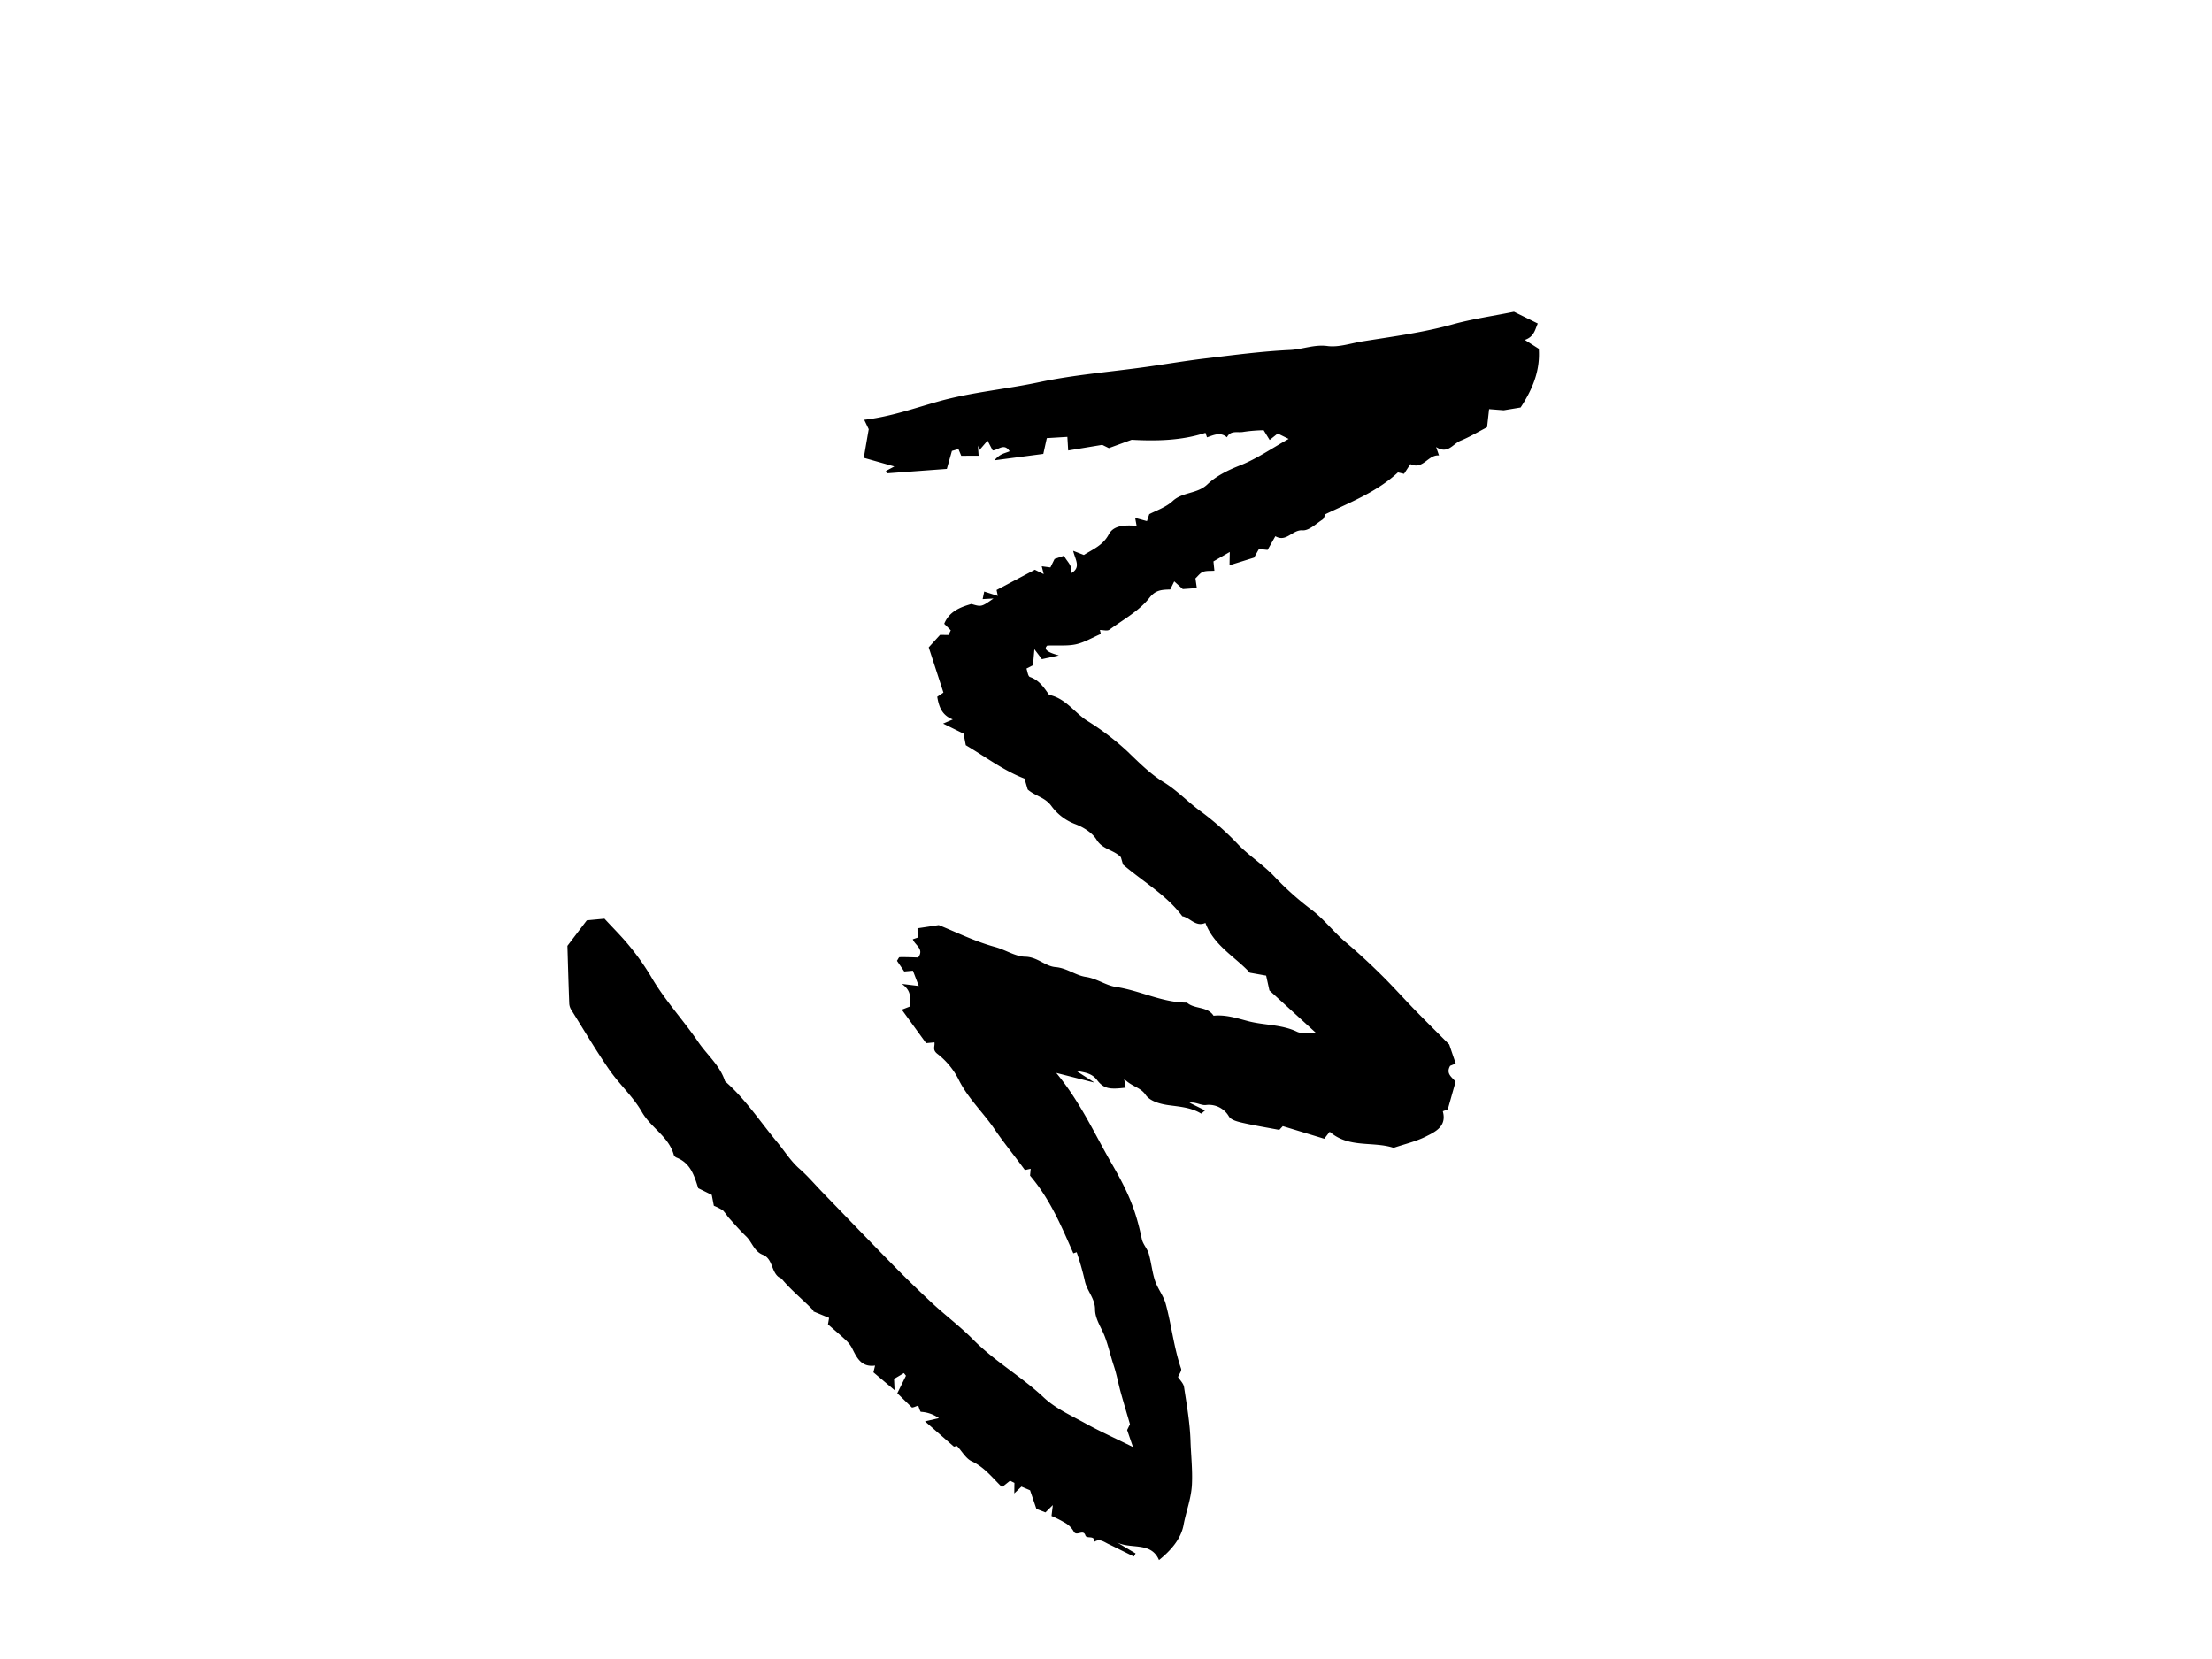 <?xml version="1.0"?>
<svg width="800" height="600" xmlns="http://www.w3.org/2000/svg" xmlns:svg="http://www.w3.org/2000/svg" data-name="Layer 0 Image" version="1.1">
 <title>1</title>
 <g class="layer">
  <title>Layer 1</title>
  <path d="m507.46,496.02l-4.61,-4.58l0,-2.33c-2.77,-3.03 -5.47,-5.92 -8.1,-8.87c-2.22,-2.5 -4.21,-5.21 -6.55,-7.58c-2.61,-2.63 -4.89,-5.54 -7.66,-8.09c-2.5,-2.29 -5.83,-4.03 -7.38,-7.14c-1.8,-3.63 -5.74,-4.73 -8.01,-7.78a102.05,102.05 0 0 0 -7.09,-7.83l-0.9,0.9c-8.1,-6.78 -16.07,-13.8 -26.47,-18.29l-0.89,-2.33l-1.68,1.34c-5.4,-2.85 -11.08,-5.41 -16.37,-8.41c-6.52,-3.69 -13.82,-5.82 -19.85,-10.55a27.59,27.59 0 0 0 -10.81,-4.76c-2.32,-0.52 -1.86,-2.02 -2.72,-3.24l-2.58,1.59l-13.23,-6.98l2.2,-2.4c-1.4,-1.97 -1.33,-5.15 -6.29,-5.97l5.8,-2.03l-4.34,-4.02l-2.69,1.64l-4.06,-2.3c0.1,-0.66 0.02,-1.48 0.29,-1.61c1.98,-1.03 4.03,-1.92 6.05,-2.85c0.7,-3.8 -3.03,-3.46 -4.65,-5.06l1.29,-1.29l-1.52,-3.02l6.38,-4.44c6.65,-0.5 14.37,-0.46 21.81,-1.91c3.83,-0.74 8.08,-0.13 11.3,-1.65c3.99,-1.89 7.98,-0.09 11.47,-1.47c3.84,-1.53 7.86,-0.52 11.39,-1.66c3.87,-1.25 7.88,-0.44 11.41,-1.57c8.4,-2.68 17.5,-2.3 25.54,-6.26c3.58,0.98 7.15,-2.15 10.73,0c3.7,-2.34 7.94,-2.93 12.11,-3.78c5.89,-1.2 11.29,-4.3 17.53,-4.37c1.76,-0.02 3.5,-1.4 6.36,-2.64l-21.93,-6.35l-3.43,-4.28l-5.75,1.66c-7.24,-2.8 -16.02,-3.04 -22.38,-9.06c-2.44,3 -5.94,0.72 -8.55,1.54c-8.58,-4.37 -17.75,-4.83 -27.5,-7.28c-0.11,-0.12 -1,-1.1 -1.86,-2.04c-3.47,-1.32 -7.15,0.46 -10.68,-1.79c-2.57,-1.63 -6.47,-1.98 -9.64,-1.64a18.85,18.85 0 0 1 -10.45,-2.1c-3.51,-1.82 -6.71,-0.6 -10.3,-1.55c-0.61,-0.67 -1.52,-1.65 -2.77,-3.02c-7.97,0.74 -16.03,-0.81 -24.39,-1.45l-2.57,-3.39l-8.25,0l2.49,-2.9c-4.13,0.4 -6.49,-1.8 -8.68,-4.87c0.43,-0.74 0.92,-1.61 1.34,-2.34l-12,-12.32c0.61,-2.13 1.08,-3.75 1.68,-5.84l2.75,-1.33l0,-1.88l-3.17,-1.07c-0.35,-4.75 2.46,-7.9 5.65,-10.78c3.74,-0.64 3.74,-0.64 6.28,-5.3l-3.41,1.92c-0.19,-0.73 -0.4,-1.55 -0.7,-2.7l5.12,-0.76c-0.63,-0.8 -1.05,-1.33 -1.36,-1.72l9.18,-12.68l3.58,0l-1.9,-2.24l3,-1.01l0,-3.41c1.04,-1.04 1.8,-1.8 2.56,-2.56c1.75,1.46 4.59,1.74 5.01,4.66c2.57,-3.58 -0.73,-5.13 -2.84,-7.71l4.14,-0.36c2,-3.3 4.66,-6.15 4.79,-10.7c0.11,-3.79 3.87,-5.66 7.65,-7.2l-1.73,-2.33l4.34,-0.84c-0.05,-0.38 -0.13,-0.94 -0.36,-2.62c1.5,-2.11 4.25,-4.78 5.5,-8.02c1.79,-4.63 6.84,-6.17 8.59,-10.94c1.53,-4.17 4.4,-7.9 7.59,-11.4c4.34,-4.78 7.55,-10.59 11.51,-16.35l-4.41,0c-0.36,0.77 -0.88,1.87 -1.59,3.38l-3.49,-2.19a55.83,55.83 0 0 0 -6.29,3.76c-1.64,1.27 -4.51,1.42 -4.5,4.4c-3.05,-0.8 -4.69,1.45 -6.47,3.2l-1.21,-1.22c-6.57,6.39 -14.52,10.5 -22.84,14.06l-6.06,6.35l-2.67,0l-10.15,7.27c-0.93,-1.64 -1.59,-2.8 -2.44,-4.29l-6.47,3.69l1.39,5.68l-14.81,9.88c0.71,-3.12 2.32,-3.94 3.46,-5.35c-3.18,-1.95 -3.89,1.49 -5.62,2.44c-0.79,-0.57 -1.57,-1.14 -3.24,-2.36l-1.12,4.32l-1.23,-1.19l1.87,3.19l-5.64,2.8l-1.99,-1.74l-1.81,1.66c0.41,2.19 0.84,4.52 1.23,6.64c-6.46,3.8 -12.62,7.42 -18.77,11.04q-0.33,-0.32 -0.65,-0.65l2,-2.79l-11.3,2.08c-0.91,-3.08 -1.75,-5.93 -2.97,-10.07l-2.96,-2.33c8.09,-5.24 14.44,-11.81 21.15,-17.83c9.27,-8.32 19.85,-14.67 29.54,-22.31c10.1,-7.96 21.24,-14.58 31.91,-21.82c6.08,-4.12 12.03,-8.44 18.18,-12.44c8.64,-5.61 17.21,-11.37 26.22,-16.34c3.96,-2.19 6.9,-5.7 11.47,-7.24c3.92,-1.32 7.17,-4.67 10.69,-7.16c8.98,-6.36 18.14,-12.45 26.4,-19.82c5.37,-4.8 11.38,-8.9 17.95,-13.96l9.6,0c0.07,2.33 0.98,4.84 -1.58,7.39l5.96,0.66c3.84,6.59 4.5,13.68 3.48,21.95l-5.03,3.6l-4.93,1.97c0.91,2.52 1.6,4.42 2.24,6.2c-2.14,2.89 -4.08,5.93 -6.44,8.59c-2.02,2.27 -1.89,6.53 -6.92,5.97l2.27,2.27c-3.73,1.44 -2.79,7.32 -7.9,7.39c-0.17,1.4 -0.32,2.67 -0.5,4.17l-2.2,0.5c-3.64,9.56 -10.51,17.11 -16.89,25.2c0,0.59 0.3,1.58 -0.05,2.17c-1.43,2.38 -2.6,5.8 -4.74,6.67c-3.48,1.41 -3.29,6.61 -7.89,6.26c-0.11,1.95 -0.22,3.76 -0.33,5.69l-2.95,1.08c-0.06,0.95 -0.11,1.98 -0.2,3.57l-6.75,6.41c-0.85,-1.8 -1.35,-2.87 -2.04,-4.35c-1.35,2.02 -2.57,3.84 -3.79,5.67c0.5,0.8 1,1.6 1.8,2.87c-1.28,0.76 -2.66,1.25 -3.54,2.21c-0.76,0.84 -0.95,2.2 -1.39,3.31l2,2.91l-4.4,2.58l-4,-1.13l0,3.26c-2.73,1.46 -4.66,2.46 -5.41,6c-1.28,6.01 -5.03,11.28 -7.89,16.78c-0.44,0.84 -2.01,1.09 -3.05,1.61l0.95,1.14c-2.25,2.64 -4.01,5.4 -6.42,7.33c-2.46,1.96 -5.57,3.11 -9.1,5c-0.72,1.76 0.97,2.22 5.33,1.34l-4.9,3.93l-4.03,-2.02l2.1,5.41l-1.58,2.13c0.75,0.7 1.7,2.26 2.45,2.17c3.66,-0.45 6.43,1.3 9.11,2.74c5.89,-1.54 11.05,1.71 16.51,2.32a93.72,93.72 0 0 1 17.84,3.48c5.5,1.75 11.08,3.68 16.67,4.19c5.93,0.54 11.35,2.68 17.11,3.62a101.87,101.87 0 0 1 17.3,4.77c5.43,1.92 11.15,2.49 16.61,4.51a106.28,106.28 0 0 0 17.26,4.83c5.76,1.07 10.86,3.73 16.44,5.1c5.56,1.37 11.06,3.02 16.5,4.82c5.65,1.86 11.16,4.1 16.77,6.1c5.39,1.91 10.82,3.71 16.68,5.72l5.15,5.14l-1.44,1.63c-0.25,3.44 2.71,3.4 4.31,4.31c0.64,3.45 1.23,6.69 1.88,10.18l-1.31,1.42c3.76,4.2 0.9,7.79 -1.48,10.93c-2.4,3.18 -5.59,5.76 -8.63,8.8c-7.75,1.09 -14.47,7.37 -23.31,4.99l-0.65,3.15l-15.47,2.54c-0.05,0.19 -0.33,1.1 -0.53,1.78c-4.47,1.24 -8.77,2.55 -13.15,3.59c-1.72,0.4 -3.99,0.9 -5.3,0.13a8.36,8.36 0 0 0 -9.42,0c-1.52,0.89 -3.77,0.52 -5.63,1.82l6.31,0c-0.46,0.97 -0.66,1.67 -0.8,1.66c-4.21,-0.39 -8.1,1.22 -11.88,2.48c-3.19,1.06 -6.76,1.63 -9.08,0.33c-3,-1.69 -5.59,-0.42 -9.54,-1.75l1.88,2.62c-4.76,3.06 -6.75,3.92 -10.5,2.07c-3,-1.48 -5.49,-0.33 -8.28,0.35l7.94,0.9l-14.01,2.97c12.71,5.73 22.24,13.73 32.53,20.59c10.47,6.99 15.34,11.43 21.79,19.64c1.17,1.49 3.28,2.21 4.58,3.63c2.26,2.47 4.02,5.4 6.36,7.77c2.16,2.17 5.16,3.53 7.17,5.8c5.32,6.01 9.61,12.89 15.36,18.58c0.56,0.56 0.23,2.02 0.32,3.18c1.14,0.7 2.79,1.19 3.56,2.29c3.74,5.37 7.65,10.7 10.72,16.46c2.45,4.58 5.26,8.95 7.38,13.81c2.09,4.8 2.43,9.74 3.78,14.5c1.39,4.92 0.04,10.22 -2.35,15.36c-5.67,-4.89 -11.02,1.3 -16.74,0.96l8.09,0.63l-0.08,1.28l-5.33,0c-1.61,0 -3.22,-0.02 -4.82,0.01c-1.8,0.04 -3.8,-0.5 -5,1.52c-1,-2.37 -2.94,0.42 -3.94,-0.64c-1.81,-1.88 -2.67,2.11 -4.56,0.5a8.3,8.3 0 0 0 -4.23,-1.33a43.48,43.48 0 0 0 -5.31,-0.05l-1.31,-3.75l-1.23,3.57l-3.5,0.3l-5.02,-5.02l-3.39,0.19l-1.23,3.34c-0.65,-1.36 -1.15,-2.4 -1.64,-3.44l-1.77,0l-1.58,3.36c-4.62,-1.5 -8.93,-3.66 -13.99,-3.54c-2.29,0.05 -4.62,-1.62 -7.18,-2.6l-0.91,0.7l-13.42,-3.58l3.99,-3.25a12.19,12.19 0 0 0 -6.9,0.85a6.47,6.47 0 0 1 -0.61,-0.46c-0.39,-0.36 -0.76,-0.75 -1.21,-1.2c-0.35,0.39 -0.7,0.79 -1.07,1.17a7.17,7.17 0 0 1 -0.62,0.5l-7.05,-2.3l0,-7.07l-1.09,-0.53c-0.66,1.02 -1.32,2.03 -2.26,3.47l1.96,3.56l-9.71,-2.4l-0.54,-2.46c-4.05,2.74 -7.03,0.52 -10.07,-1.82a10.73,10.73 0 0 0 -3.31,-1.69c-2.62,-0.82 -5.3,-1.46 -8.49,-2.32c-0.02,-0.1 -0.23,-0.81 -0.67,-2.28l-6.12,0.41c0.45,0.38 0,-0.26 -0.61,-0.47c-4.92,-1.73 -10.04,-2.87 -14.82,-5c-0.45,-0.2 -1.05,-0.04 -1.55,-0.17c-3.24,-0.81 -4.7,-4.98 -8.51,-4.65c-3.36,0.29 -5.46,-2.38 -8.3,-3.29c-3.07,-0.98 -6.04,-2.24 -9.03,-3.43a19.85,19.85 0 0 0 -2.67,-1.3a19.04,19.04 0 0 0 -3.7,-0.05l-2.42,-3.2l-5.45,0c-3.23,-3.38 -6.43,-6.86 -11.77,-6.47a1.97,1.97 0 0 1 -1.43,-0.37c-4.58,-5.2 -11.81,-5.2 -17.28,-8.9c-5.28,-3.56 -11.72,-5.35 -17.34,-8.48c-7.44,-4.15 -14.58,-8.83 -21.83,-13.32a4.87,4.87 0 0 1 -1.69,-1.7c-3.43,-6.34 -6.79,-12.71 -9.85,-18.48c0.77,-3.95 1.4,-7.2 2.21,-11.38l5.47,-3.36c4.3,1.67 8.56,3.07 12.6,4.94a88.5,88.5 0 0 1 11.8,6.43c8.13,5.42 17.27,8.87 25.72,13.63c5,2.83 10.85,4.16 14.99,8.48c9.45,2.5 17.82,7.48 26.65,11.41c3.81,1.7 7.41,4 11.56,5.1c3.82,1.02 7.48,2.63 11.22,3.96c11.67,4.18 23.33,8.4 35.03,12.49q9.15,3.19 18.43,5.97c6.24,1.85 12.78,3.08 18.79,5.17c10.55,3.67 21.65,4.28 32.23,7.52c5.59,1.71 11.81,1.48 17.77,1.76c5.8,0.27 11.63,0.06 19.12,0.06z" id="svg_1" transform="rotate(26.232 400 300.001)"/>
 </g>
</svg>